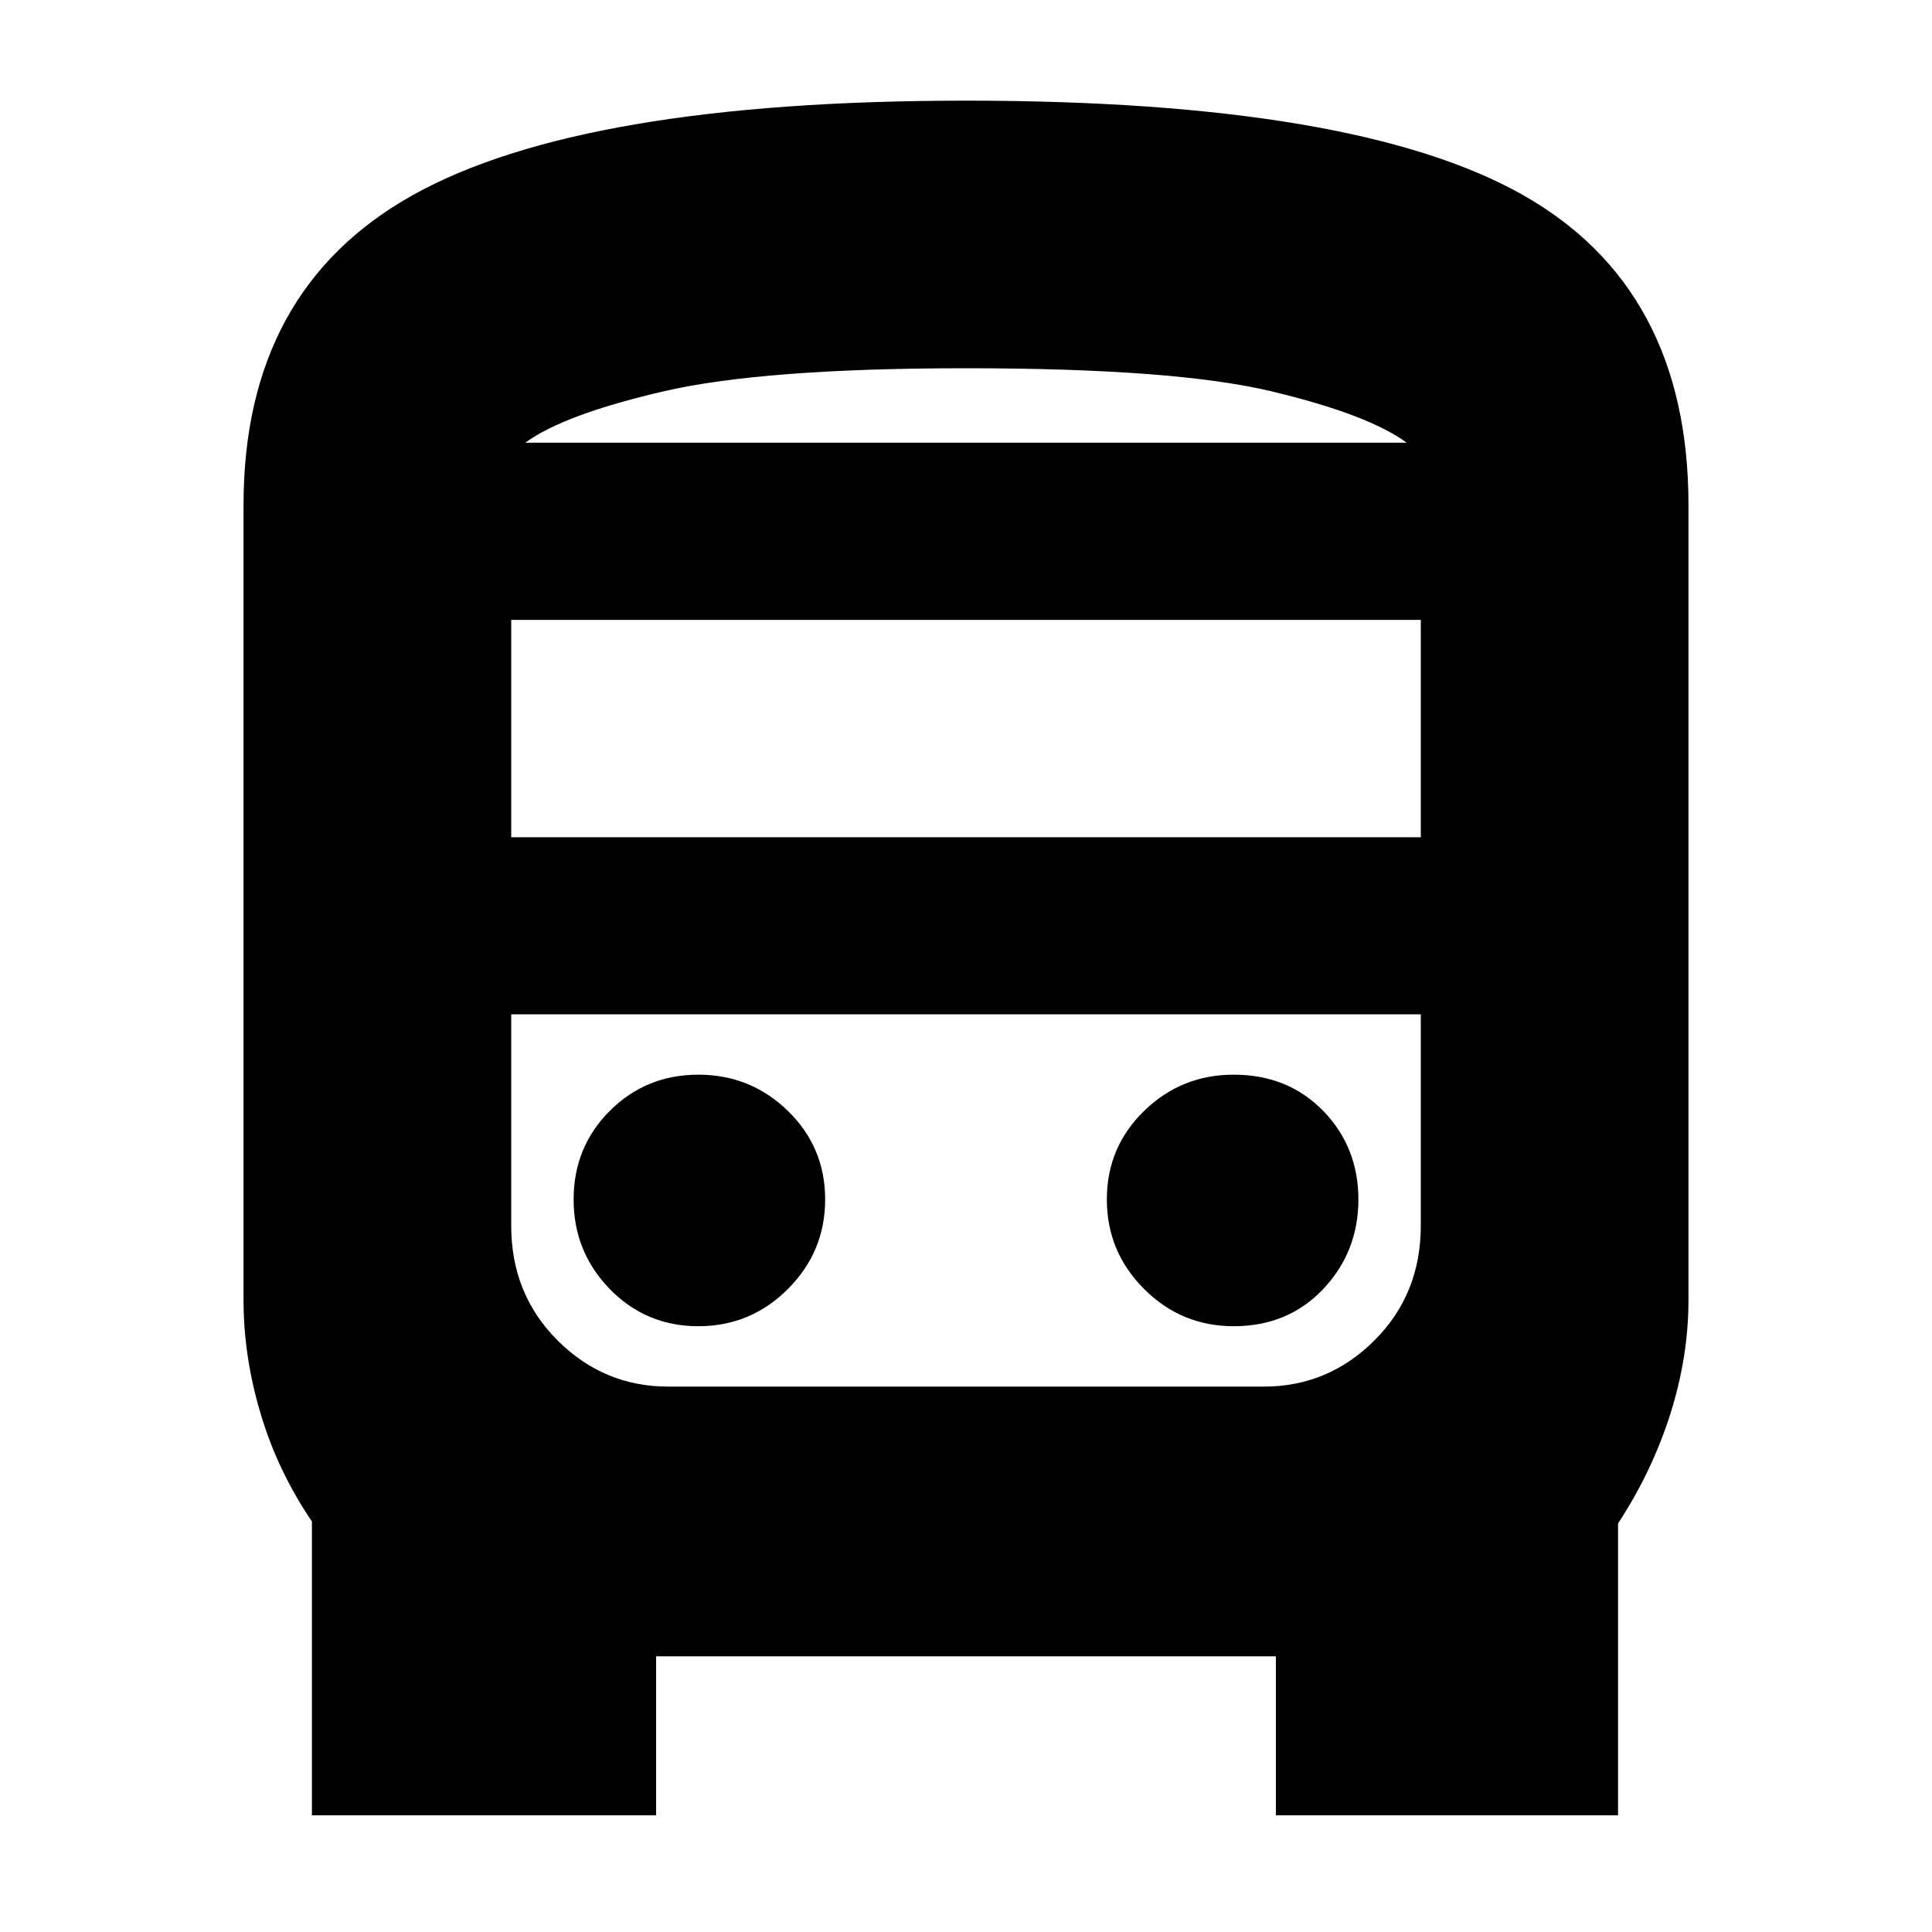 <svg xmlns="http://www.w3.org/2000/svg" height="20" width="20"><path d="M3.229 18.792V15.75Q2.875 15.229 2.698 14.635Q2.521 14.042 2.521 13.458V5.229Q2.521 3 4.271 2.021Q6.021 1.042 10 1.042Q14.021 1.042 15.75 2.01Q17.479 2.979 17.479 5.229V13.458Q17.479 14.042 17.292 14.635Q17.104 15.229 16.75 15.771V18.792H13.208V17.146H6.792V18.792ZM10 4.583Q12.167 4.583 13.167 4.583Q14.167 4.583 14.562 4.583H5.438Q5.833 4.583 6.865 4.583Q7.896 4.583 10 4.583ZM13.062 10.5H6.917Q6.25 10.5 5.771 10.5Q5.292 10.5 5.292 10.5H14.708Q14.708 10.5 14.229 10.5Q13.75 10.5 13.062 10.5ZM5.292 8.667H14.708V6.417H5.292ZM7.229 13.729Q7.771 13.729 8.156 13.344Q8.542 12.958 8.542 12.417Q8.542 11.875 8.156 11.5Q7.771 11.125 7.229 11.125Q6.688 11.125 6.312 11.5Q5.938 11.875 5.938 12.417Q5.938 12.958 6.312 13.344Q6.688 13.729 7.229 13.729ZM12.771 13.729Q13.333 13.729 13.698 13.344Q14.062 12.958 14.062 12.417Q14.062 11.875 13.698 11.5Q13.333 11.125 12.771 11.125Q12.229 11.125 11.844 11.5Q11.458 11.875 11.458 12.417Q11.458 12.958 11.844 13.344Q12.229 13.729 12.771 13.729ZM5.438 4.583H14.562Q14.167 4.292 13.167 4.052Q12.167 3.812 10 3.812Q7.896 3.812 6.865 4.052Q5.833 4.292 5.438 4.583ZM6.917 14.354H13.083Q13.75 14.354 14.229 13.875Q14.708 13.396 14.708 12.688V10.5H5.292V12.688Q5.292 13.396 5.771 13.875Q6.25 14.354 6.917 14.354Z"/></svg>